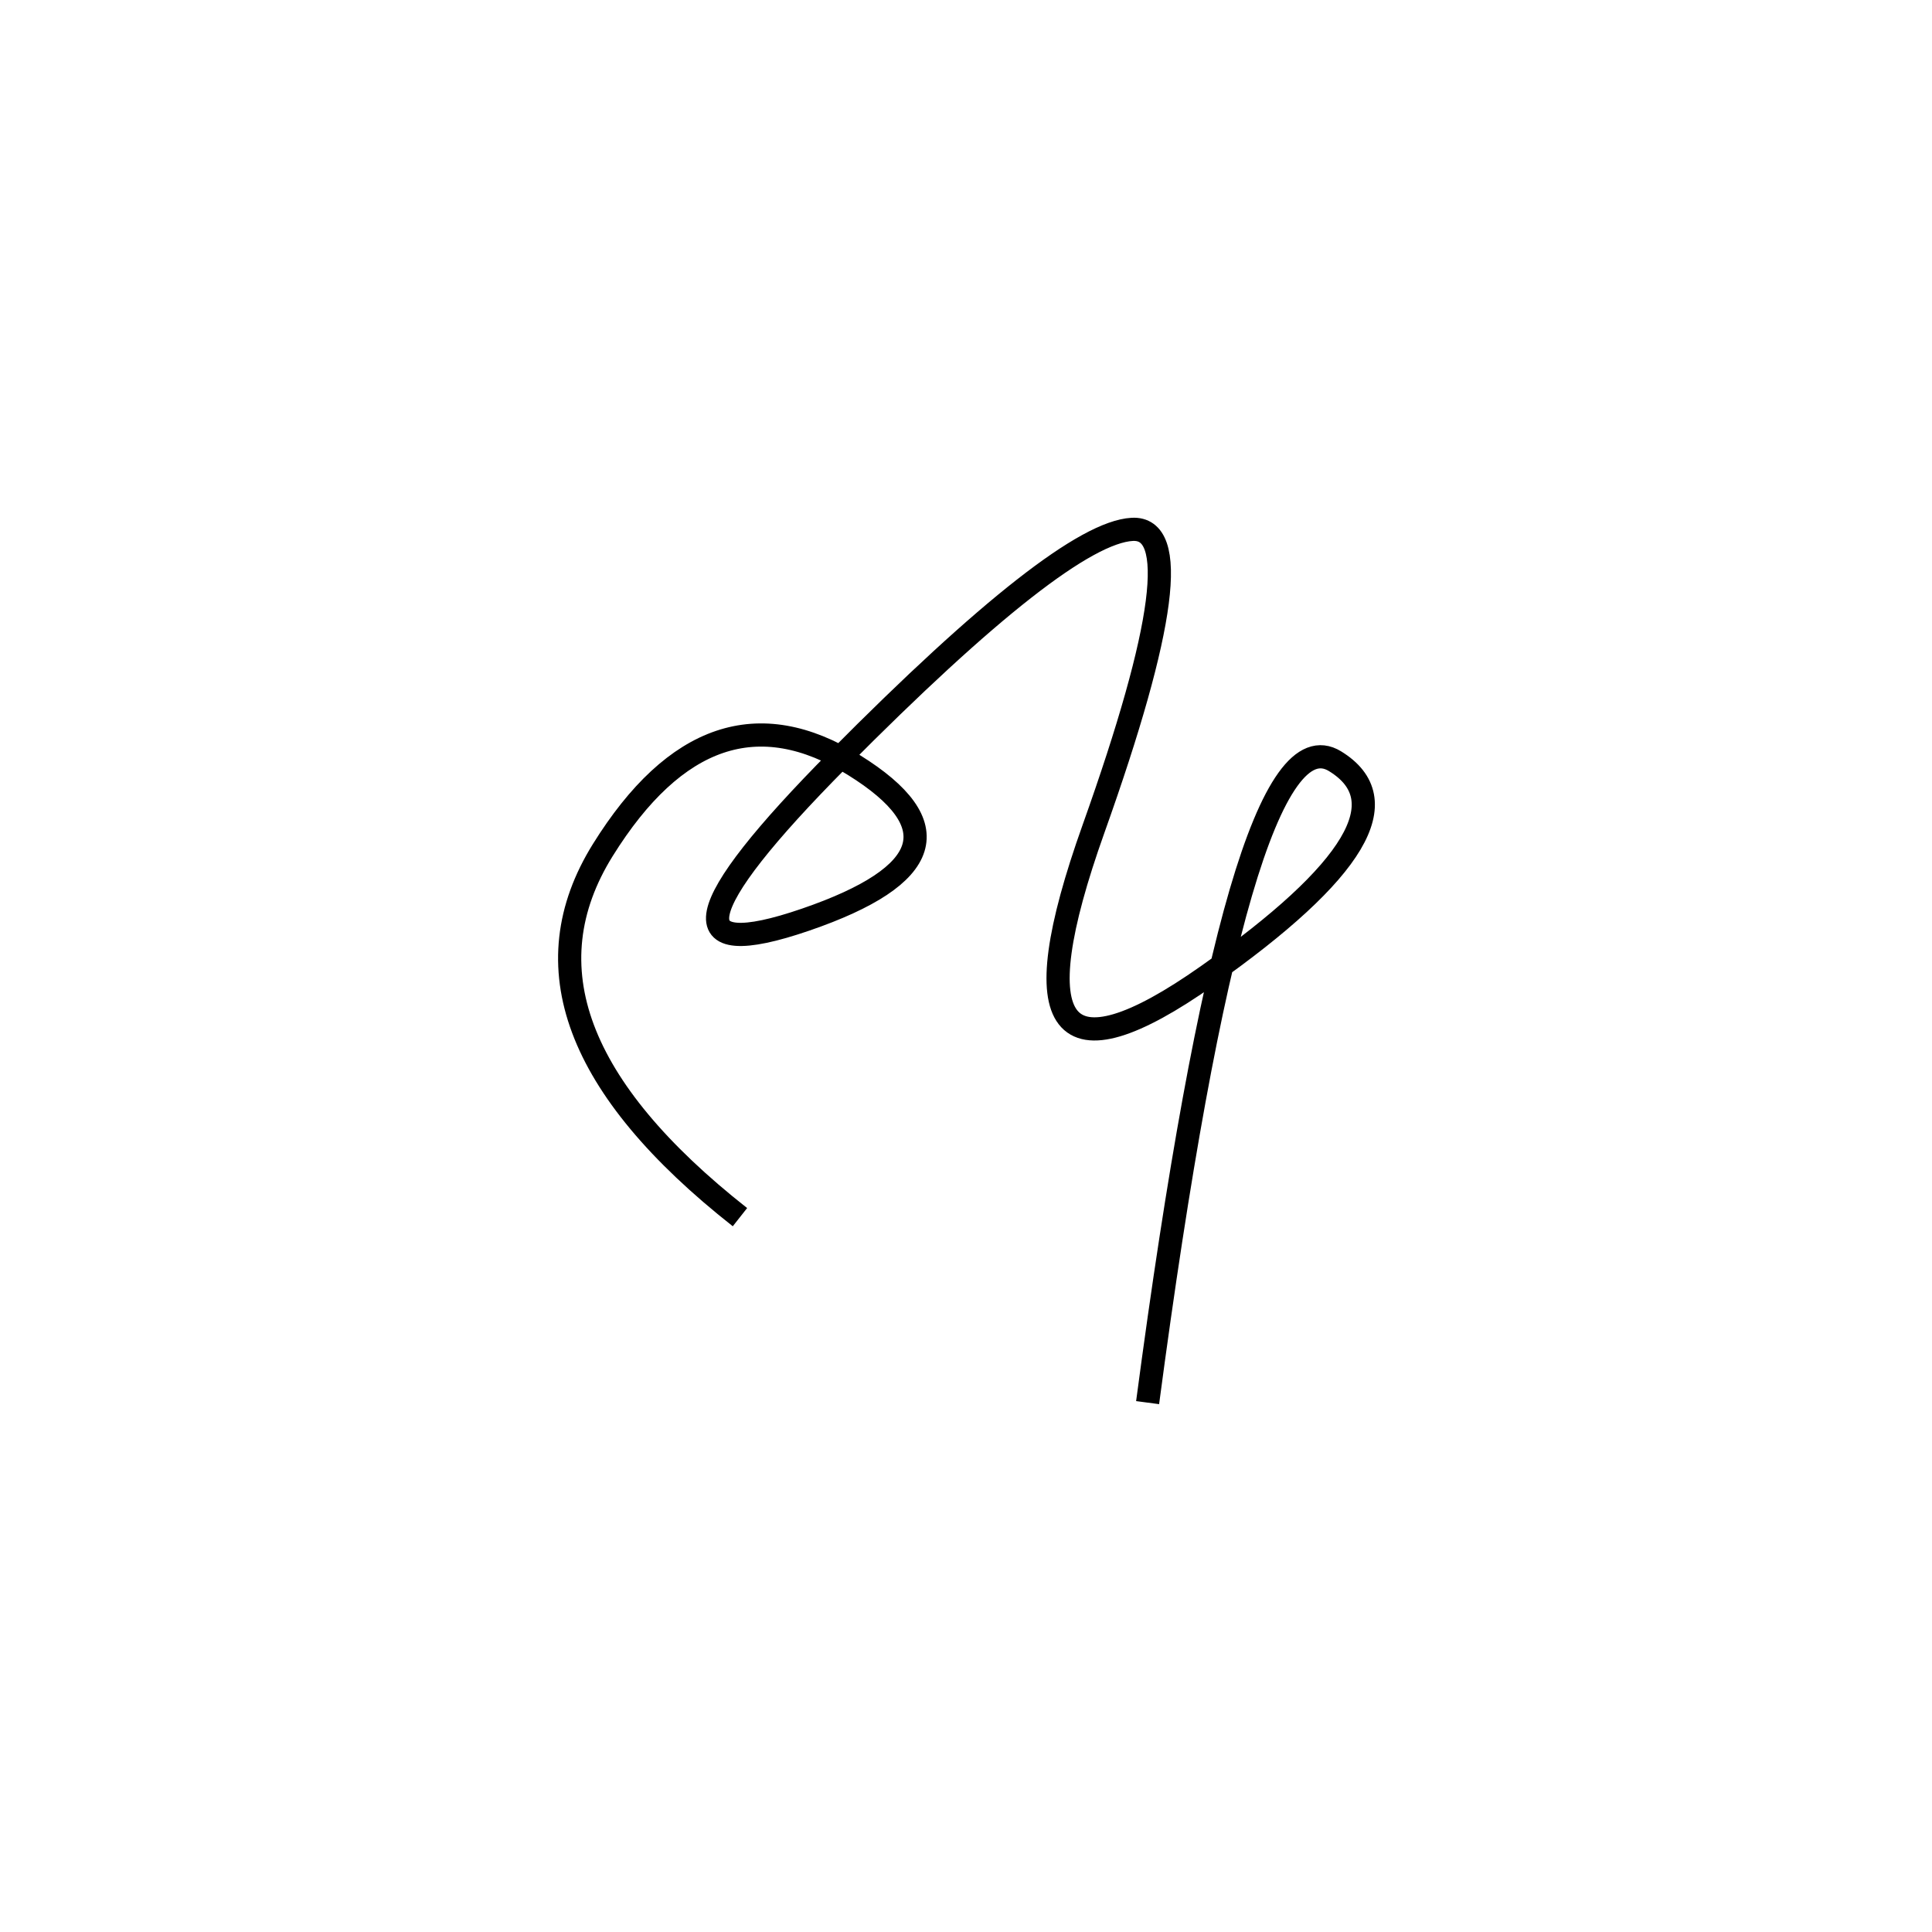 <svg xmlns="http://www.w3.org/2000/svg" viewBox="-7 -8 500 500"><rect x="-250" y="-250" width="1000" height="1000" fill="#fff"></rect><path d="M290 355 Q314 174 338.5 189 Q363 204 305.5 244.5 Q248 285 276 206.5 Q304 128 286 129 Q268 130 210 188.5 Q152 247 201.5 230 Q251 213 214 190 Q177 167 149 212 Q121 257 184.5 307" style="stroke:hsl(133, 85%, 41%); stroke-width:6px; fill: none;"></path></svg>